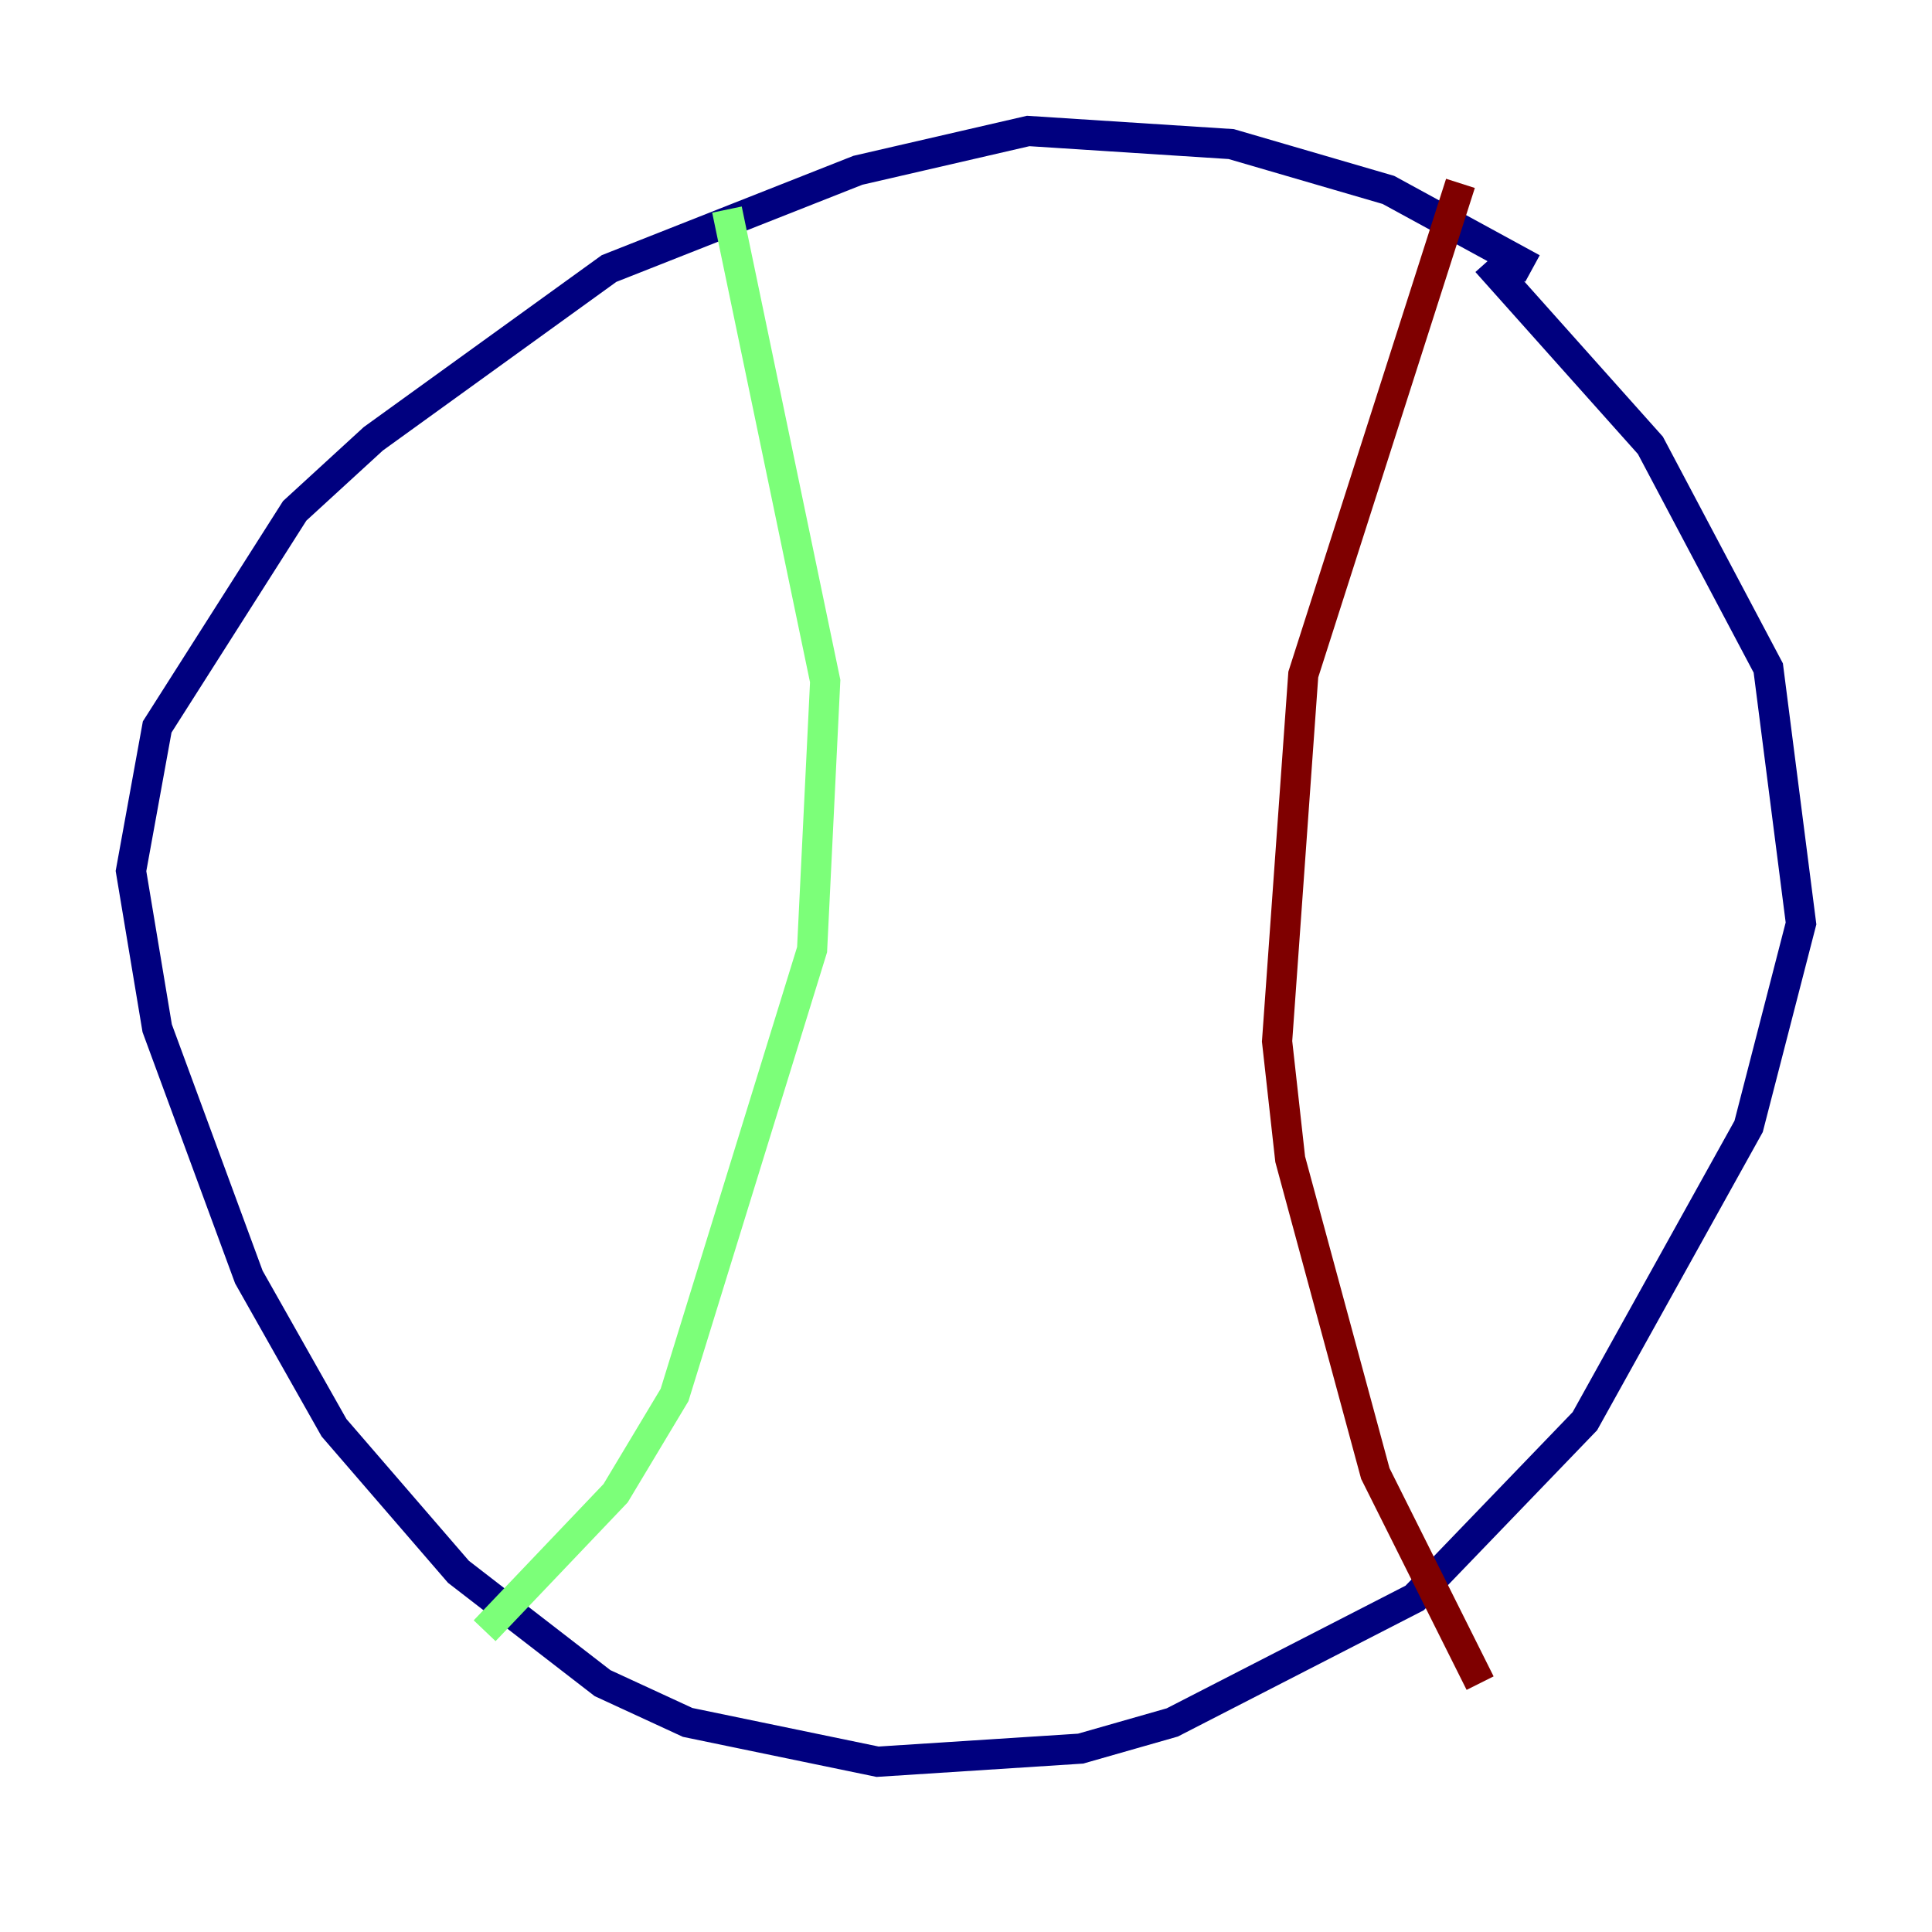 <?xml version="1.0" encoding="utf-8" ?>
<svg baseProfile="tiny" height="128" version="1.2" viewBox="0,0,128,128" width="128" xmlns="http://www.w3.org/2000/svg" xmlns:ev="http://www.w3.org/2001/xml-events" xmlns:xlink="http://www.w3.org/1999/xlink"><defs /><polyline fill="none" points="101.532,17.79 91.986,12.583 81.573,9.546 68.122,8.678 56.841,11.281 40.352,17.79 24.732,29.071 19.525,33.844 10.414,48.163 8.678,57.709 10.414,68.122 16.488,84.61 22.129,94.59 30.373,104.136 39.919,111.512 45.559,114.115 58.142,116.719 71.593,115.851 77.668,114.115 93.722,105.871 105.003,94.156 115.851,74.63 119.322,61.18 117.153,44.258 109.342,29.505 98.495,17.356" stroke="#00007f" stroke-width="2" /><polyline fill="none" points="48.163,13.885 54.671,45.125 53.803,62.915 44.691,92.42 40.786,98.929 32.108,108.041" stroke="#7cff79" stroke-width="2" /><polyline fill="none" points="96.759,12.149 86.346,44.691 84.61,68.99 85.478,76.8 91.119,97.627 98.061,111.512" stroke="#7f0000" stroke-width="2" /></svg>